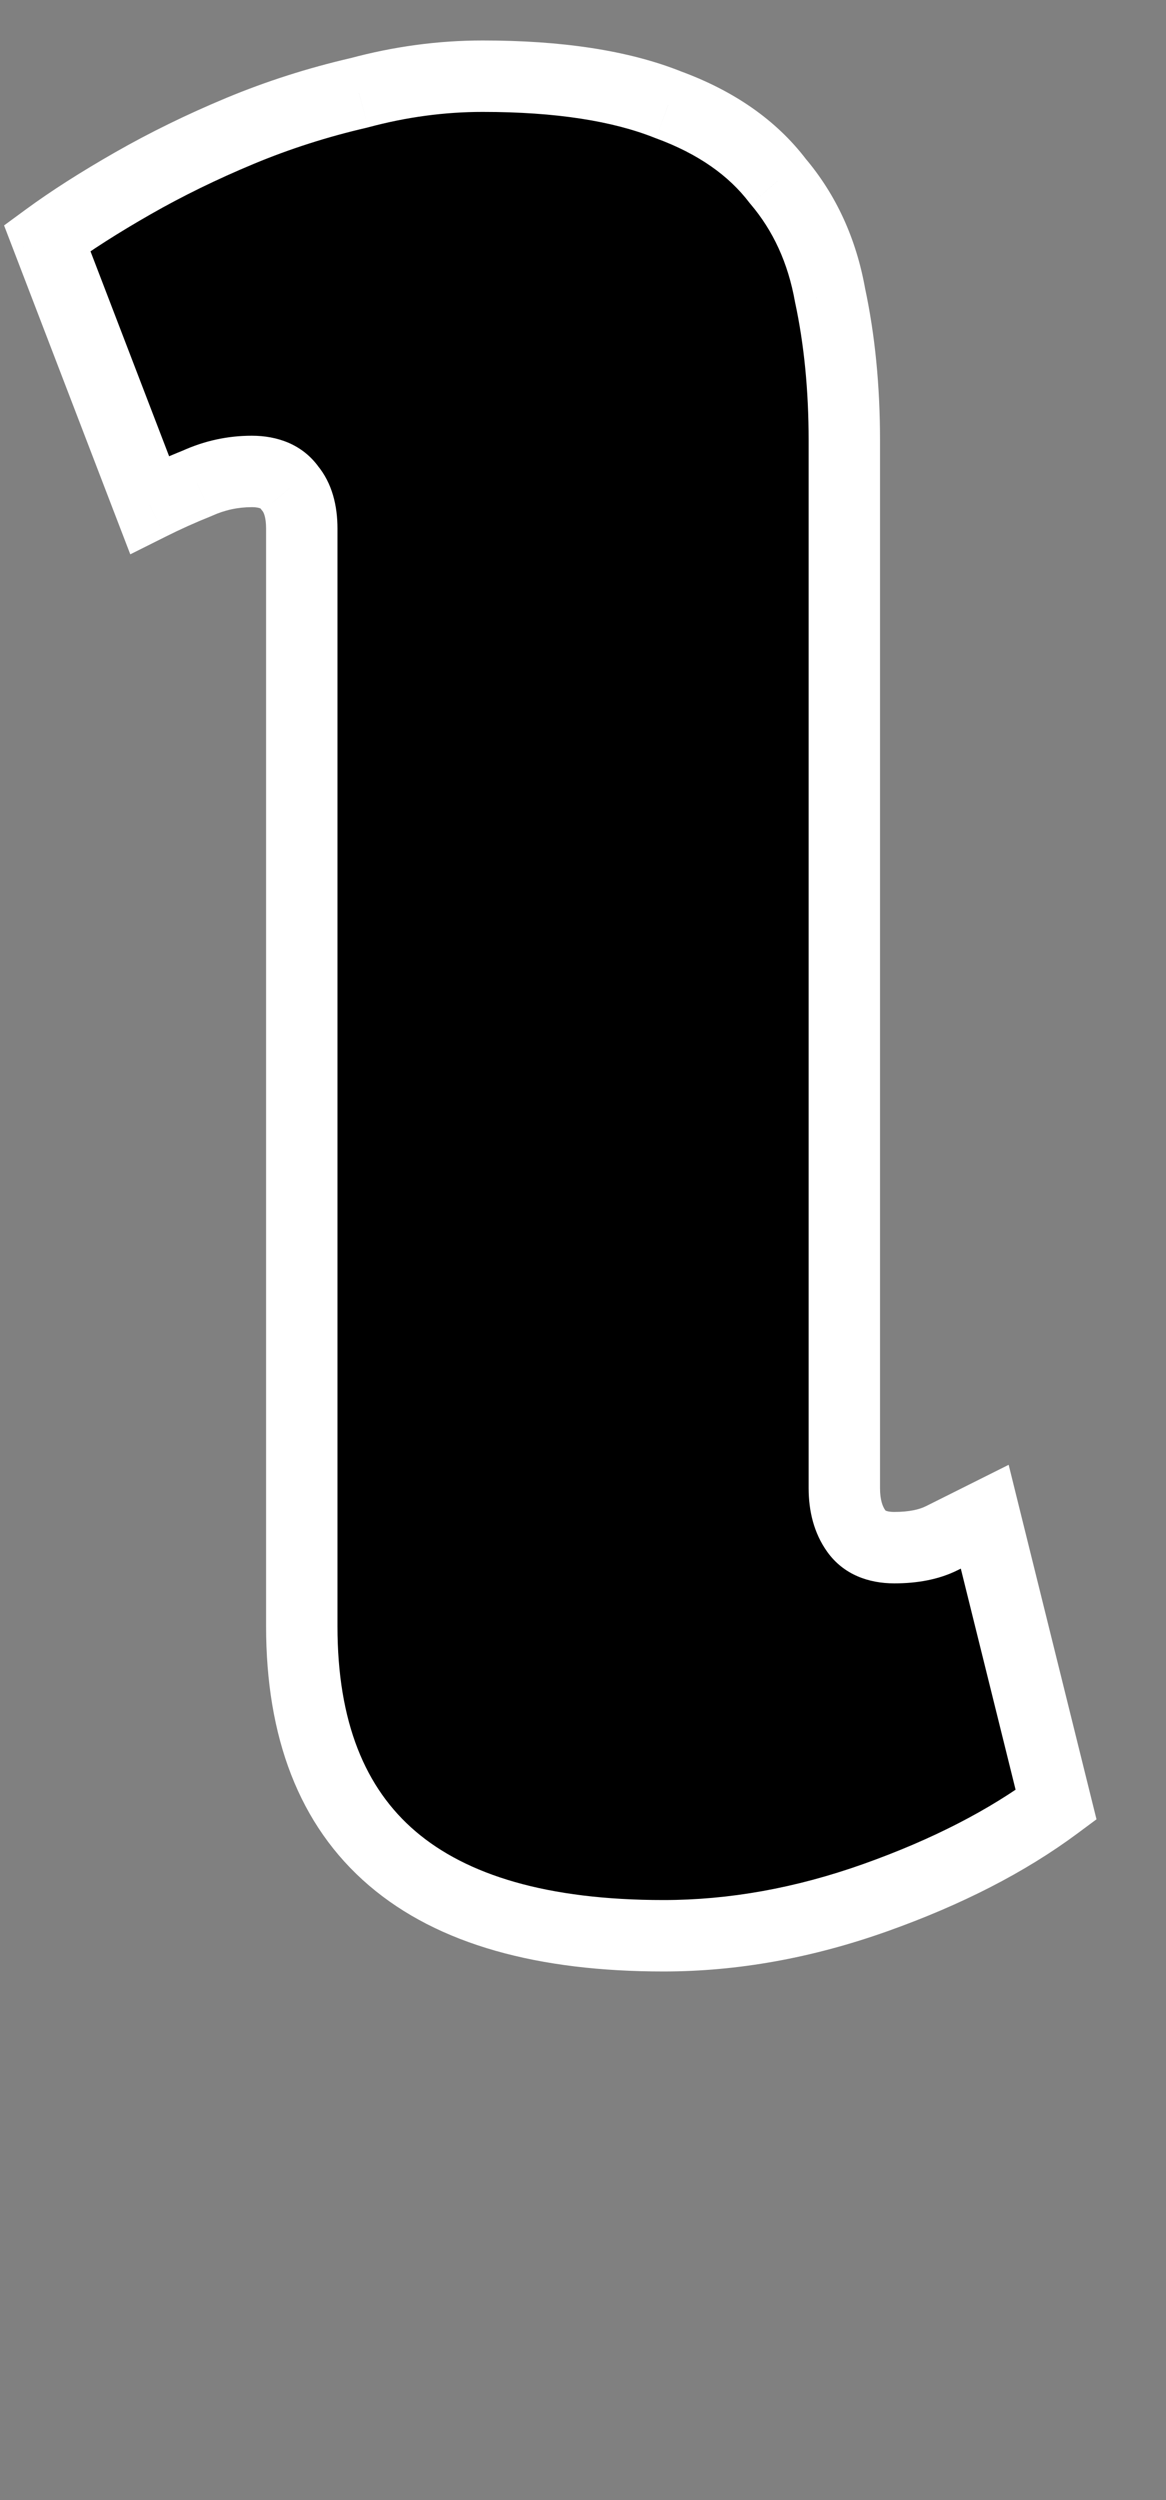 <svg width="49" height="105" viewBox="0 0 49 105" fill="none" xmlns="http://www.w3.org/2000/svg">
<rect x="0" y="0" width="49" height="105" fill="#808080" stroke="none"/>
<path d="M12.682 22.2C12.682 21.467 12.516 20.9 12.182 20.5C11.849 20.033 11.316 19.8 10.582 19.8C9.782 19.8 9.016 19.967 8.282 20.3C7.616 20.567 6.949 20.867 6.282 21.2L1.982 10C2.982 9.267 4.182 8.5 5.582 7.7C6.982 6.9 8.482 6.167 10.082 5.5C11.682 4.833 13.349 4.3 15.082 3.9C16.816 3.433 18.549 3.2 20.282 3.2C23.482 3.2 26.082 3.6 28.082 4.4C30.082 5.133 31.616 6.2 32.682 7.6C33.816 8.933 34.549 10.533 34.882 12.4C35.282 14.267 35.482 16.3 35.482 18.5V62.5C35.482 63.233 35.649 63.833 35.982 64.3C36.316 64.767 36.849 65 37.582 65C38.382 65 39.049 64.867 39.582 64.6C40.116 64.333 40.716 64.033 41.382 63.7L44.382 75.8C42.316 77.333 39.782 78.633 36.782 79.7C33.782 80.767 30.816 81.3 27.882 81.3C17.749 81.3 12.682 76.967 12.682 68.3V22.2Z" fill="black"/>
<path d="M12.182 20.5L10.962 21.372L10.994 21.417L11.03 21.46L12.182 20.5ZM8.282 20.3L8.839 21.693L8.872 21.68L8.903 21.666L8.282 20.3ZM6.282 21.2L4.882 21.738L5.475 23.281L6.953 22.542L6.282 21.2ZM1.982 10L1.095 8.79L0.171 9.468L0.582 10.538L1.982 10ZM5.582 7.7L4.838 6.398L4.838 6.398L5.582 7.7ZM10.082 5.5L9.505 4.115L9.505 4.115L10.082 5.5ZM15.082 3.9L15.42 5.362L15.446 5.355L15.472 5.348L15.082 3.9ZM28.082 4.4L27.525 5.793L27.546 5.801L27.566 5.808L28.082 4.4ZM32.682 7.6L31.489 8.509L31.514 8.541L31.54 8.571L32.682 7.6ZM34.882 12.4L33.406 12.664L33.41 12.689L33.416 12.714L34.882 12.4ZM35.982 64.3L37.203 63.428L35.982 64.3ZM39.582 64.6L38.912 63.258L38.912 63.258L39.582 64.6ZM41.382 63.7L42.838 63.339L42.388 61.52L40.712 62.358L41.382 63.7ZM44.382 75.8L45.276 77.005L46.079 76.409L45.838 75.439L44.382 75.8ZM36.782 79.7L36.28 78.287L36.28 78.287L36.782 79.7ZM14.182 22.2C14.182 21.257 13.969 20.301 13.335 19.54L11.03 21.46C11.062 21.499 11.182 21.676 11.182 22.2H14.182ZM13.403 19.628C12.711 18.659 11.65 18.3 10.582 18.3V21.3C10.794 21.3 10.896 21.334 10.931 21.349C10.954 21.359 10.955 21.362 10.962 21.372L13.403 19.628ZM10.582 18.3C9.567 18.3 8.589 18.513 7.662 18.934L8.903 21.666C9.443 21.42 9.998 21.3 10.582 21.3V18.3ZM7.725 18.907C7.019 19.19 6.314 19.507 5.612 19.858L6.953 22.542C7.584 22.226 8.213 21.943 8.839 21.693L7.725 18.907ZM7.683 20.662L3.383 9.462L0.582 10.538L4.882 21.738L7.683 20.662ZM2.869 11.21C3.812 10.518 4.962 9.782 6.327 9.002L4.838 6.398C3.403 7.218 2.152 8.015 1.095 8.79L2.869 11.21ZM6.327 9.002C7.669 8.235 9.113 7.529 10.659 6.885L9.505 4.115C7.852 4.804 6.296 5.565 4.838 6.398L6.327 9.002ZM10.659 6.885C12.18 6.251 13.766 5.743 15.42 5.362L14.745 2.438C12.932 2.857 11.185 3.416 9.505 4.115L10.659 6.885ZM15.472 5.348C17.083 4.915 18.685 4.7 20.282 4.7V1.7C18.413 1.7 16.548 1.952 14.693 2.452L15.472 5.348ZM20.282 4.7C23.376 4.7 25.767 5.089 27.525 5.793L28.64 3.007C26.398 2.111 23.589 1.7 20.282 1.7V4.7ZM27.566 5.808C29.354 6.464 30.629 7.38 31.489 8.509L33.876 6.691C32.602 5.02 30.811 3.803 28.599 2.992L27.566 5.808ZM31.54 8.571C32.487 9.686 33.115 11.036 33.406 12.664L36.359 12.136C35.983 10.031 35.145 8.181 33.825 6.629L31.54 8.571ZM33.416 12.714C33.791 14.463 33.982 16.39 33.982 18.5H36.982C36.982 16.21 36.774 14.07 36.349 12.086L33.416 12.714ZM33.982 18.5V62.5H36.982V18.5H33.982ZM33.982 62.5C33.982 63.459 34.202 64.388 34.762 65.172L37.203 63.428C37.096 63.279 36.982 63.008 36.982 62.5H33.982ZM34.762 65.172C35.454 66.141 36.515 66.5 37.582 66.5V63.5C37.371 63.5 37.268 63.466 37.234 63.451C37.211 63.441 37.21 63.438 37.203 63.428L34.762 65.172ZM37.582 66.5C38.539 66.5 39.453 66.342 40.253 65.942L38.912 63.258C38.645 63.392 38.225 63.5 37.582 63.5V66.5ZM40.253 65.942C40.787 65.675 41.387 65.375 42.053 65.042L40.712 62.358C40.045 62.692 39.445 62.992 38.912 63.258L40.253 65.942ZM39.926 64.061L42.926 76.161L45.838 75.439L42.838 63.339L39.926 64.061ZM43.489 74.595C41.566 76.022 39.172 77.258 36.28 78.287L37.285 81.113C40.393 80.008 43.066 78.645 45.276 77.005L43.489 74.595ZM36.28 78.287C33.427 79.301 30.631 79.8 27.882 79.8V82.8C31.001 82.8 34.137 82.232 37.285 81.113L36.28 78.287ZM27.882 79.8C22.995 79.8 19.609 78.75 17.457 76.91C15.351 75.109 14.182 72.335 14.182 68.3H11.182C11.182 72.931 12.547 76.658 15.508 79.19C18.423 81.683 22.637 82.8 27.882 82.8V79.8ZM14.182 68.3V22.2H11.182V68.3H14.182Z" fill="white"/>
</svg>
